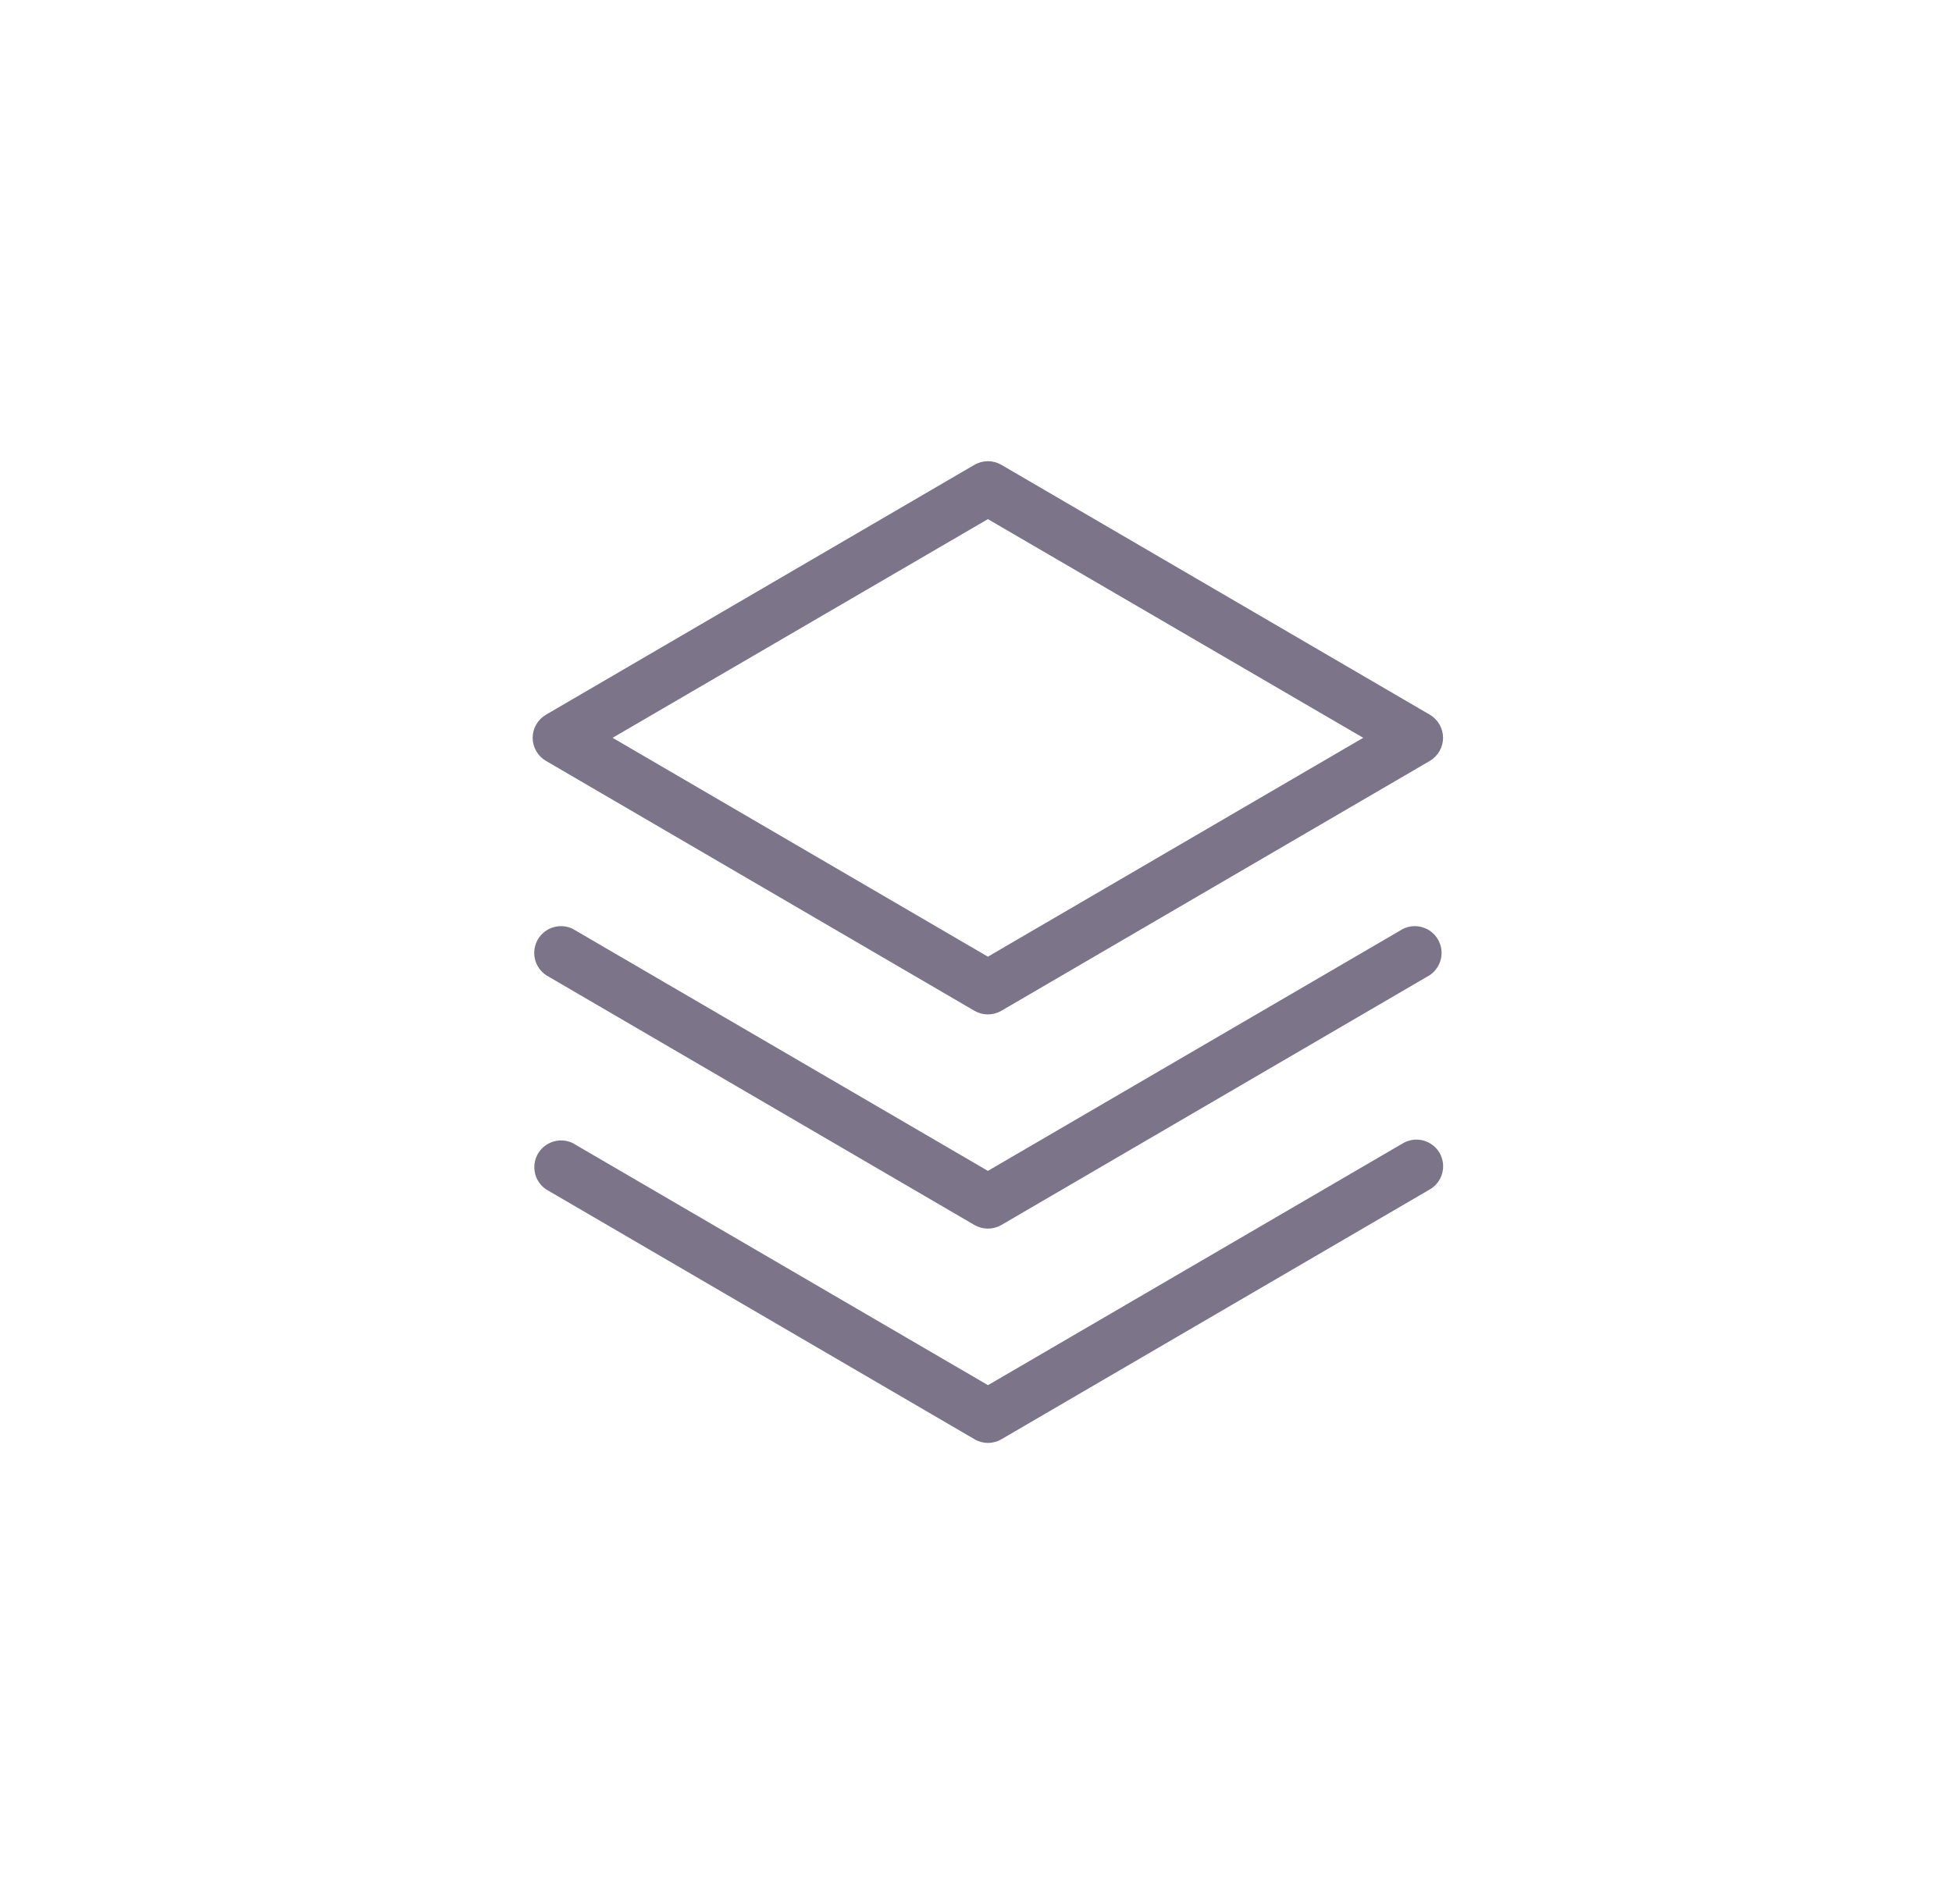 <svg width="41" height="40" viewBox="0 0 41 40" fill="none" xmlns="http://www.w3.org/2000/svg">
<path d="M30.236 24.219C30.311 24.348 30.331 24.501 30.293 24.645C30.256 24.789 30.162 24.912 30.033 24.987L21.033 30.237C20.948 30.287 20.851 30.313 20.752 30.313C20.653 30.313 20.556 30.287 20.471 30.237L11.471 24.987C11.352 24.908 11.269 24.786 11.237 24.647C11.205 24.508 11.227 24.363 11.298 24.239C11.37 24.116 11.485 24.024 11.622 23.983C11.758 23.941 11.905 23.953 12.033 24.016L20.752 29.1L29.471 24.016C29.599 23.942 29.752 23.922 29.895 23.96C30.038 23.998 30.16 24.091 30.236 24.219ZM29.469 19.514L20.75 24.598L12.031 19.514C11.903 19.451 11.756 19.439 11.62 19.481C11.483 19.522 11.368 19.614 11.296 19.737C11.225 19.861 11.203 20.006 11.235 20.145C11.267 20.284 11.351 20.406 11.469 20.486L20.469 25.736C20.554 25.785 20.651 25.811 20.75 25.811C20.849 25.811 20.946 25.785 21.031 25.736L30.031 20.486C30.149 20.406 30.233 20.284 30.265 20.145C30.297 20.006 30.275 19.861 30.203 19.737C30.132 19.614 30.017 19.522 29.88 19.481C29.744 19.439 29.597 19.451 29.469 19.514ZM11.188 15.5C11.188 15.402 11.214 15.305 11.263 15.22C11.313 15.134 11.383 15.064 11.469 15.014L20.469 9.764C20.554 9.715 20.651 9.689 20.75 9.689C20.849 9.689 20.946 9.715 21.031 9.764L30.031 15.014C30.116 15.064 30.186 15.135 30.235 15.22C30.284 15.305 30.31 15.402 30.31 15.5C30.31 15.598 30.284 15.695 30.235 15.78C30.186 15.865 30.116 15.936 30.031 15.986L21.031 21.236C20.946 21.285 20.849 21.311 20.75 21.311C20.651 21.311 20.554 21.285 20.469 21.236L11.469 15.986C11.383 15.936 11.313 15.866 11.263 15.78C11.214 15.695 11.188 15.598 11.188 15.5ZM12.867 15.5L20.75 20.098L28.633 15.5L20.75 10.906L12.867 15.5Z" fill="#7C758A"/>
</svg>
